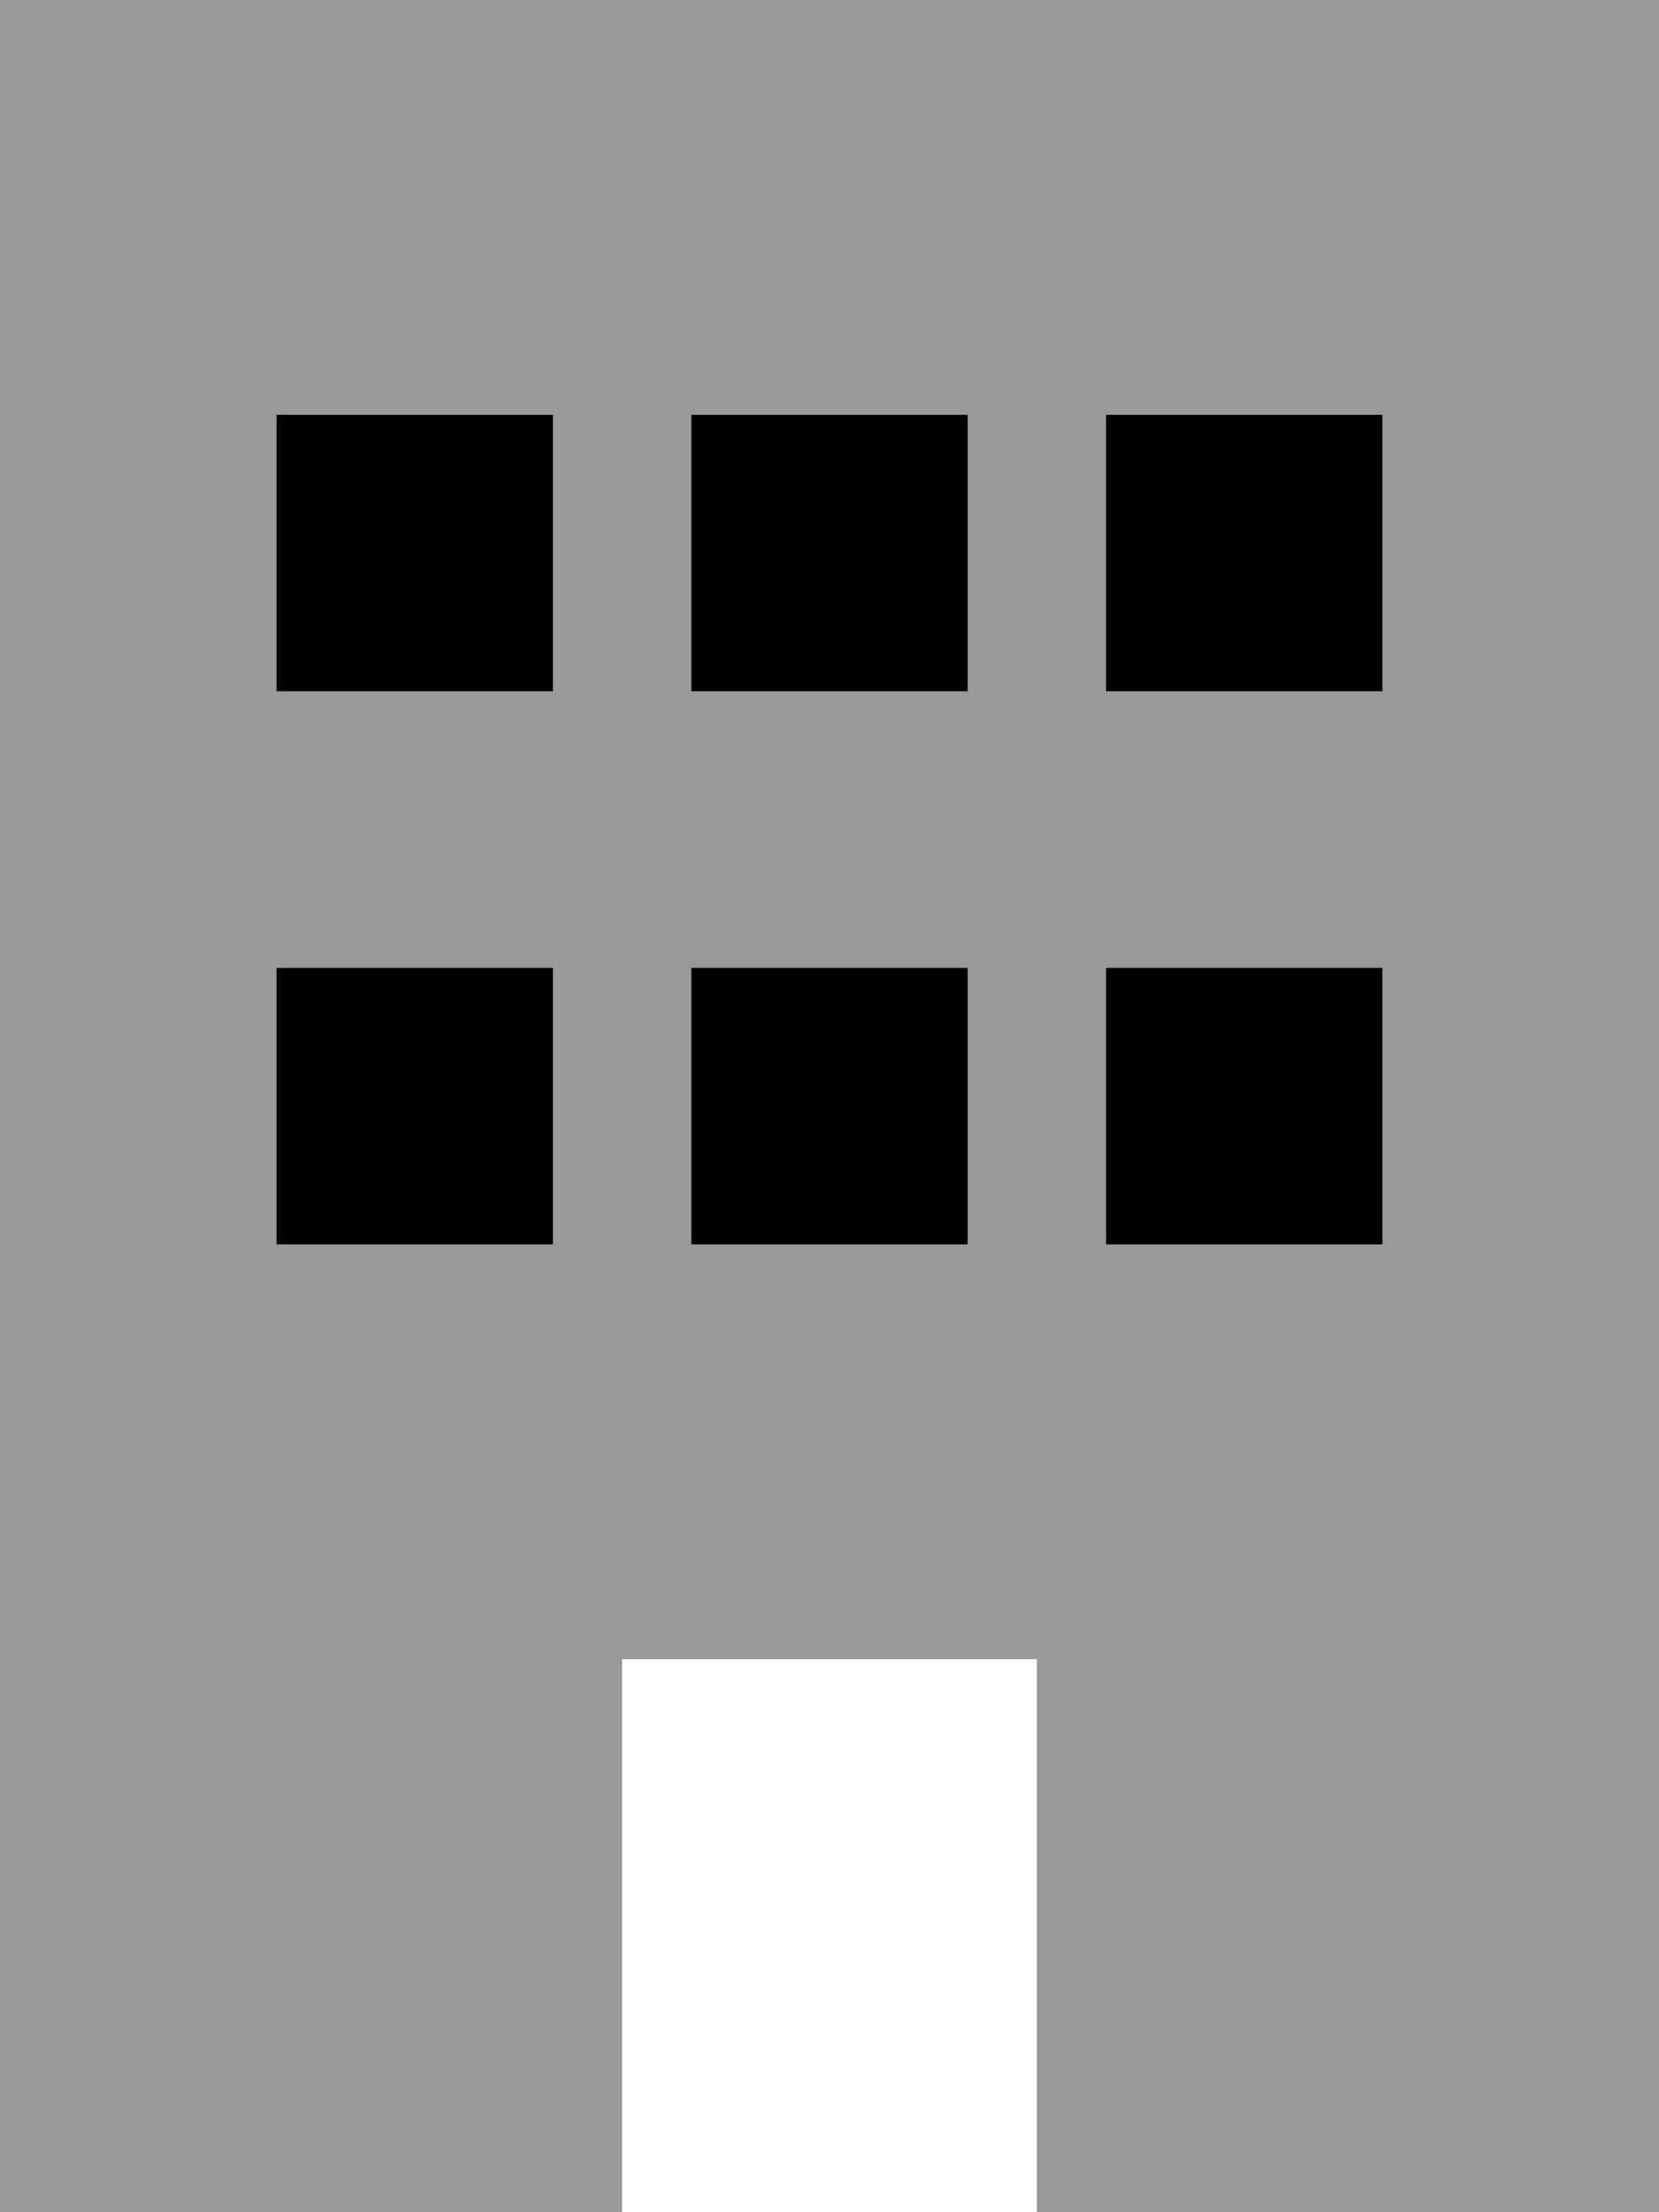 <svg fill="currentColor" xmlns="http://www.w3.org/2000/svg" viewBox="0 0 384 512"><!--! Font Awesome Pro 6.7.2 by @fontawesome - https://fontawesome.com License - https://fontawesome.com/license (Commercial License) Copyright 2024 Fonticons, Inc. --><defs><style>.fa-secondary{opacity:.4}</style></defs><path class="fa-secondary" d="M0 0L384 0l0 512-144 0 0-128-96 0 0 128L0 512 0 0zM64 96l0 64 64 0 0-64L64 96zm0 128l0 64 64 0 0-64-64 0zM160 96l0 64 64 0 0-64-64 0zm0 128l0 64 64 0 0-64-64 0zM256 96l0 64 64 0 0-64-64 0zm0 128l0 64 64 0 0-64-64 0z"/><path class="fa-primary" d="M128 96L64 96l0 64 64 0 0-64zm0 128l-64 0 0 64 64 0 0-64zm96 0l-64 0 0 64 64 0 0-64zm32 0l0 64 64 0 0-64-64 0zM160 96l0 64 64 0 0-64-64 0zm160 0l-64 0 0 64 64 0 0-64z"/></svg>